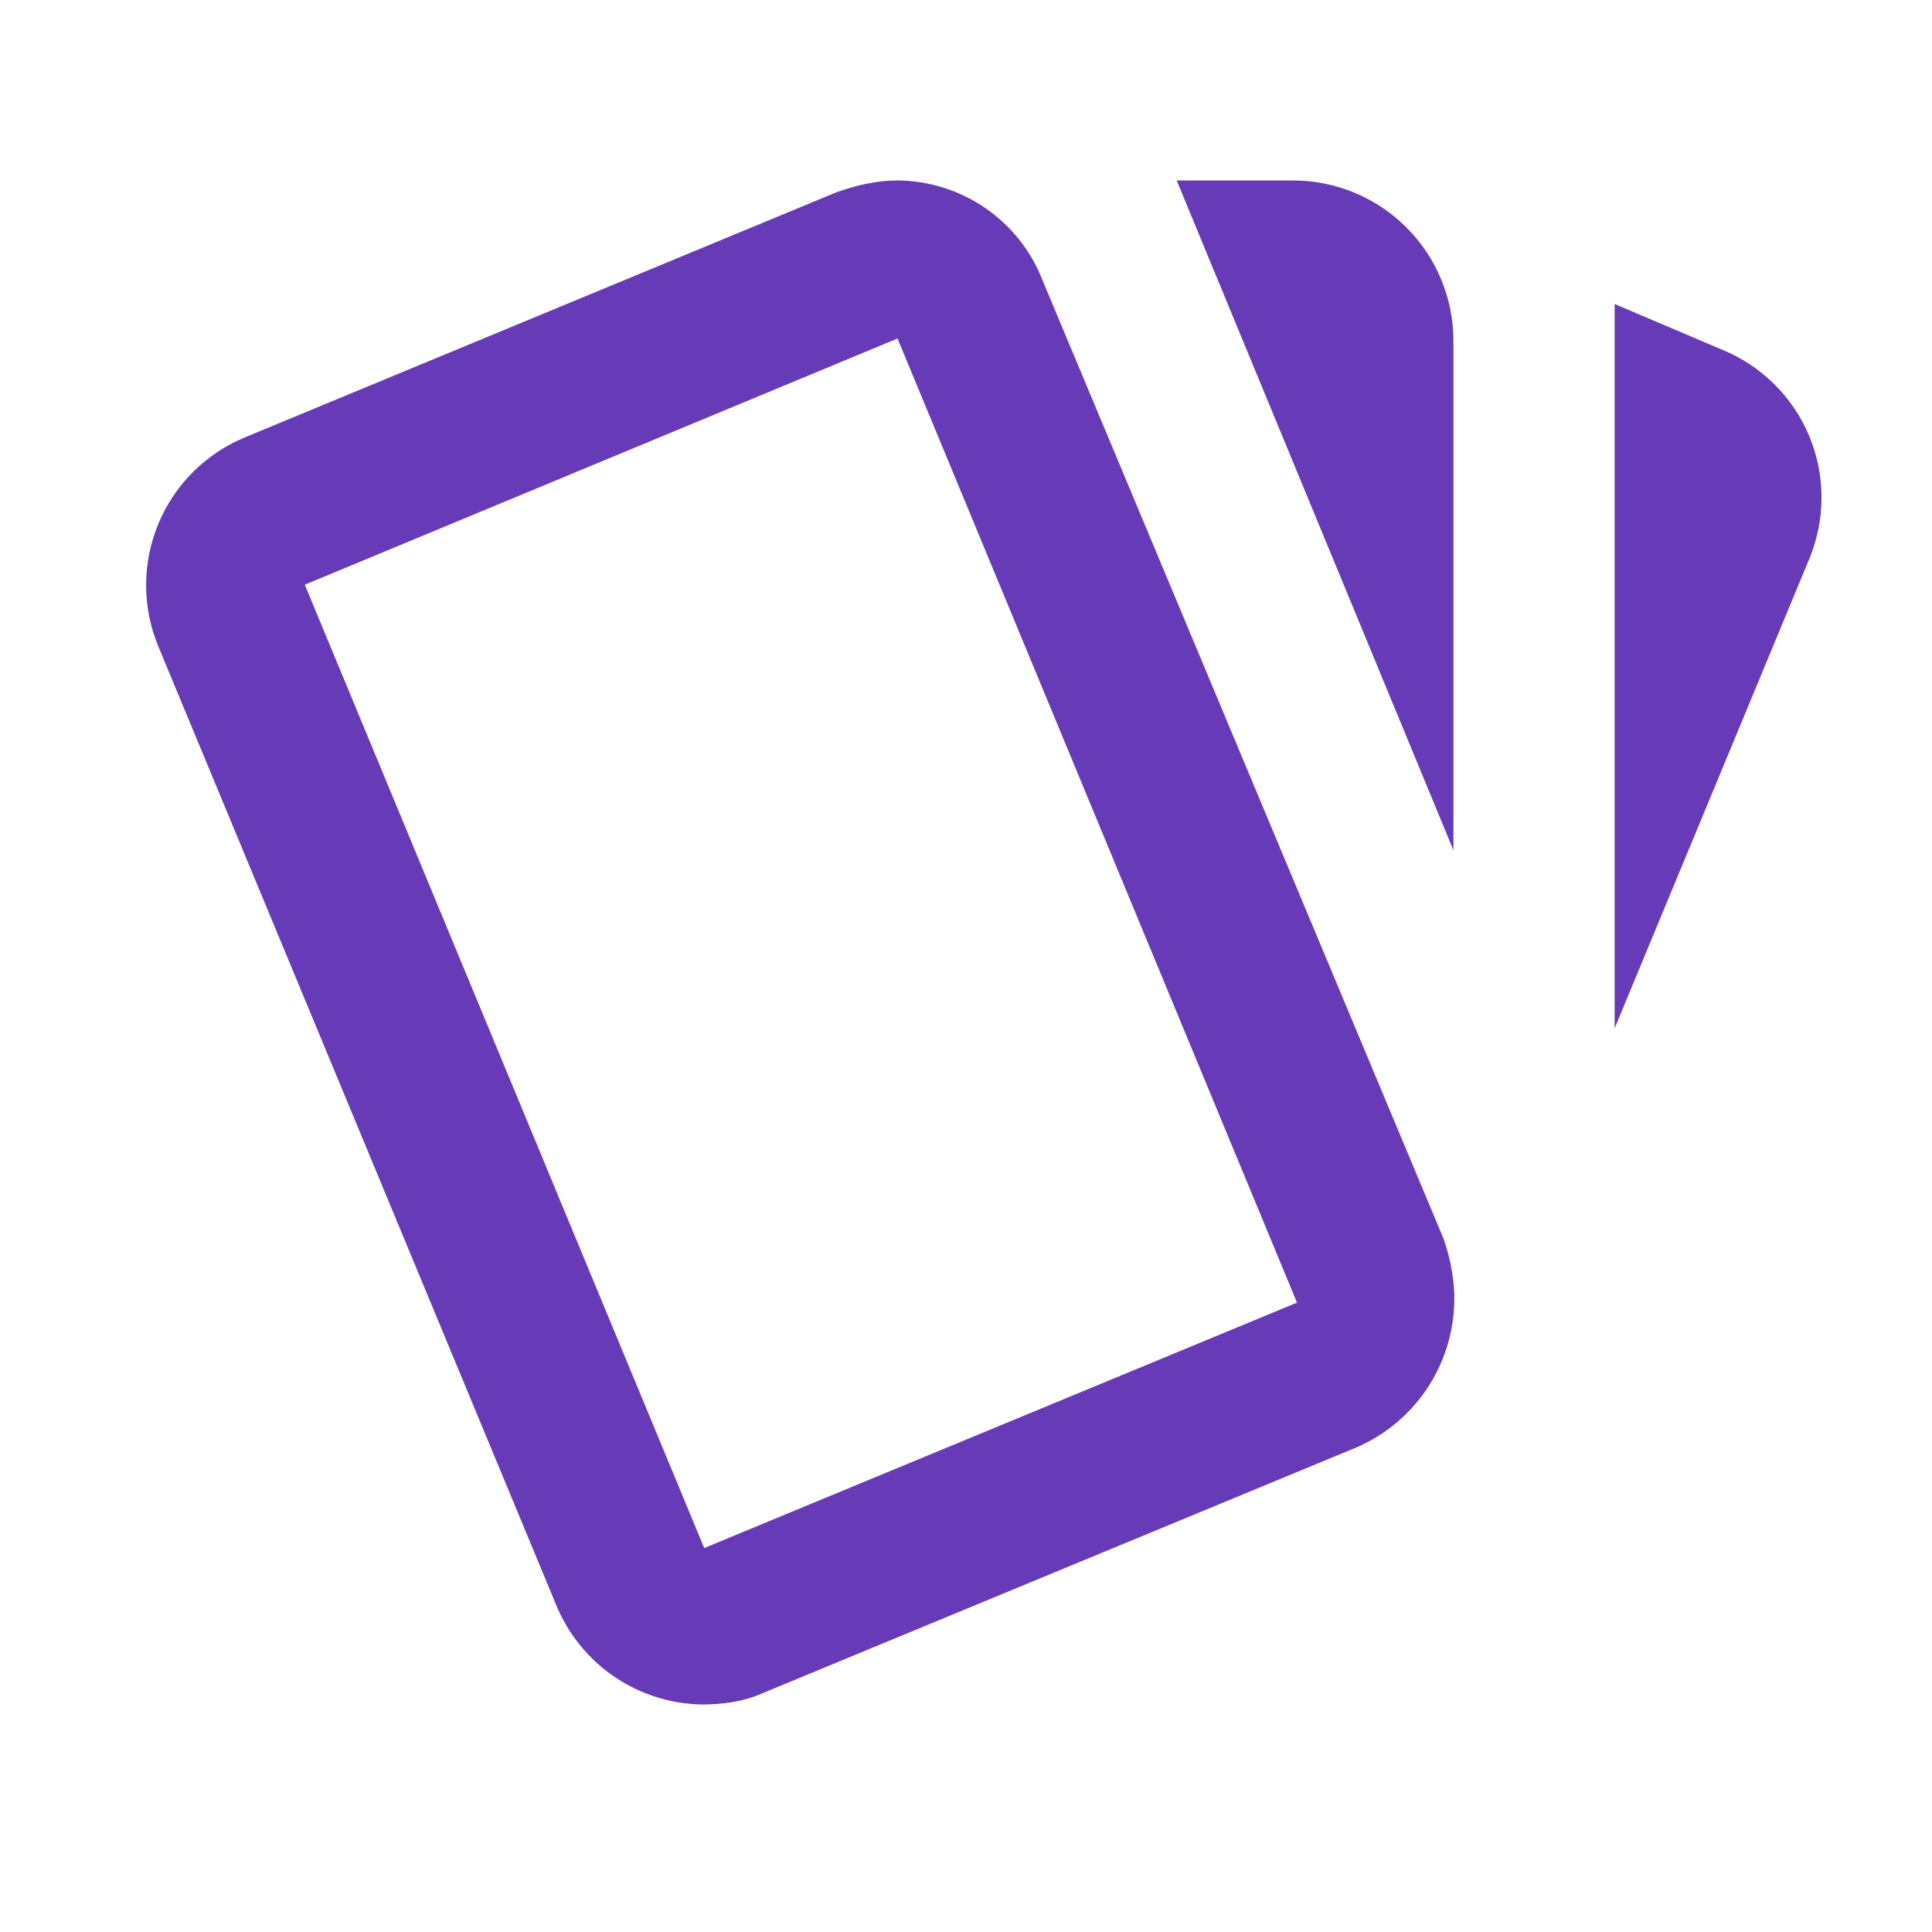 <svg width="34" height="34" viewBox="0 0 34 34" fill="none" xmlns="http://www.w3.org/2000/svg">
<path d="M15.795 3.176C15.428 3.176 15.061 3.261 14.709 3.388L4.319 7.693C3.629 7.976 3.079 8.521 2.79 9.21C2.502 9.898 2.498 10.672 2.781 11.363L9.782 28.231C9.989 28.743 10.341 29.183 10.795 29.496C11.249 29.81 11.785 29.983 12.337 29.996C12.704 29.996 13.085 29.953 13.452 29.784L23.855 25.479C24.358 25.266 24.788 24.913 25.096 24.463C25.404 24.012 25.576 23.483 25.592 22.938C25.606 22.585 25.535 22.176 25.408 21.809L18.35 4.94C18.151 4.424 17.8 3.979 17.345 3.665C16.889 3.35 16.349 3.18 15.795 3.176ZM20.708 3.176L25.578 14.963V5.999C25.578 5.25 25.28 4.532 24.751 4.003C24.221 3.473 23.503 3.176 22.754 3.176M28.415 5.35V18.096L31.845 9.824C31.985 9.483 32.057 9.116 32.056 8.747C32.055 8.377 31.98 8.011 31.838 7.67C31.695 7.329 31.486 7.02 31.223 6.76C30.96 6.499 30.649 6.294 30.306 6.154M15.795 5.957L22.825 22.924L12.393 27.243L5.364 10.29" fill="#673AB7"/>
</svg>
